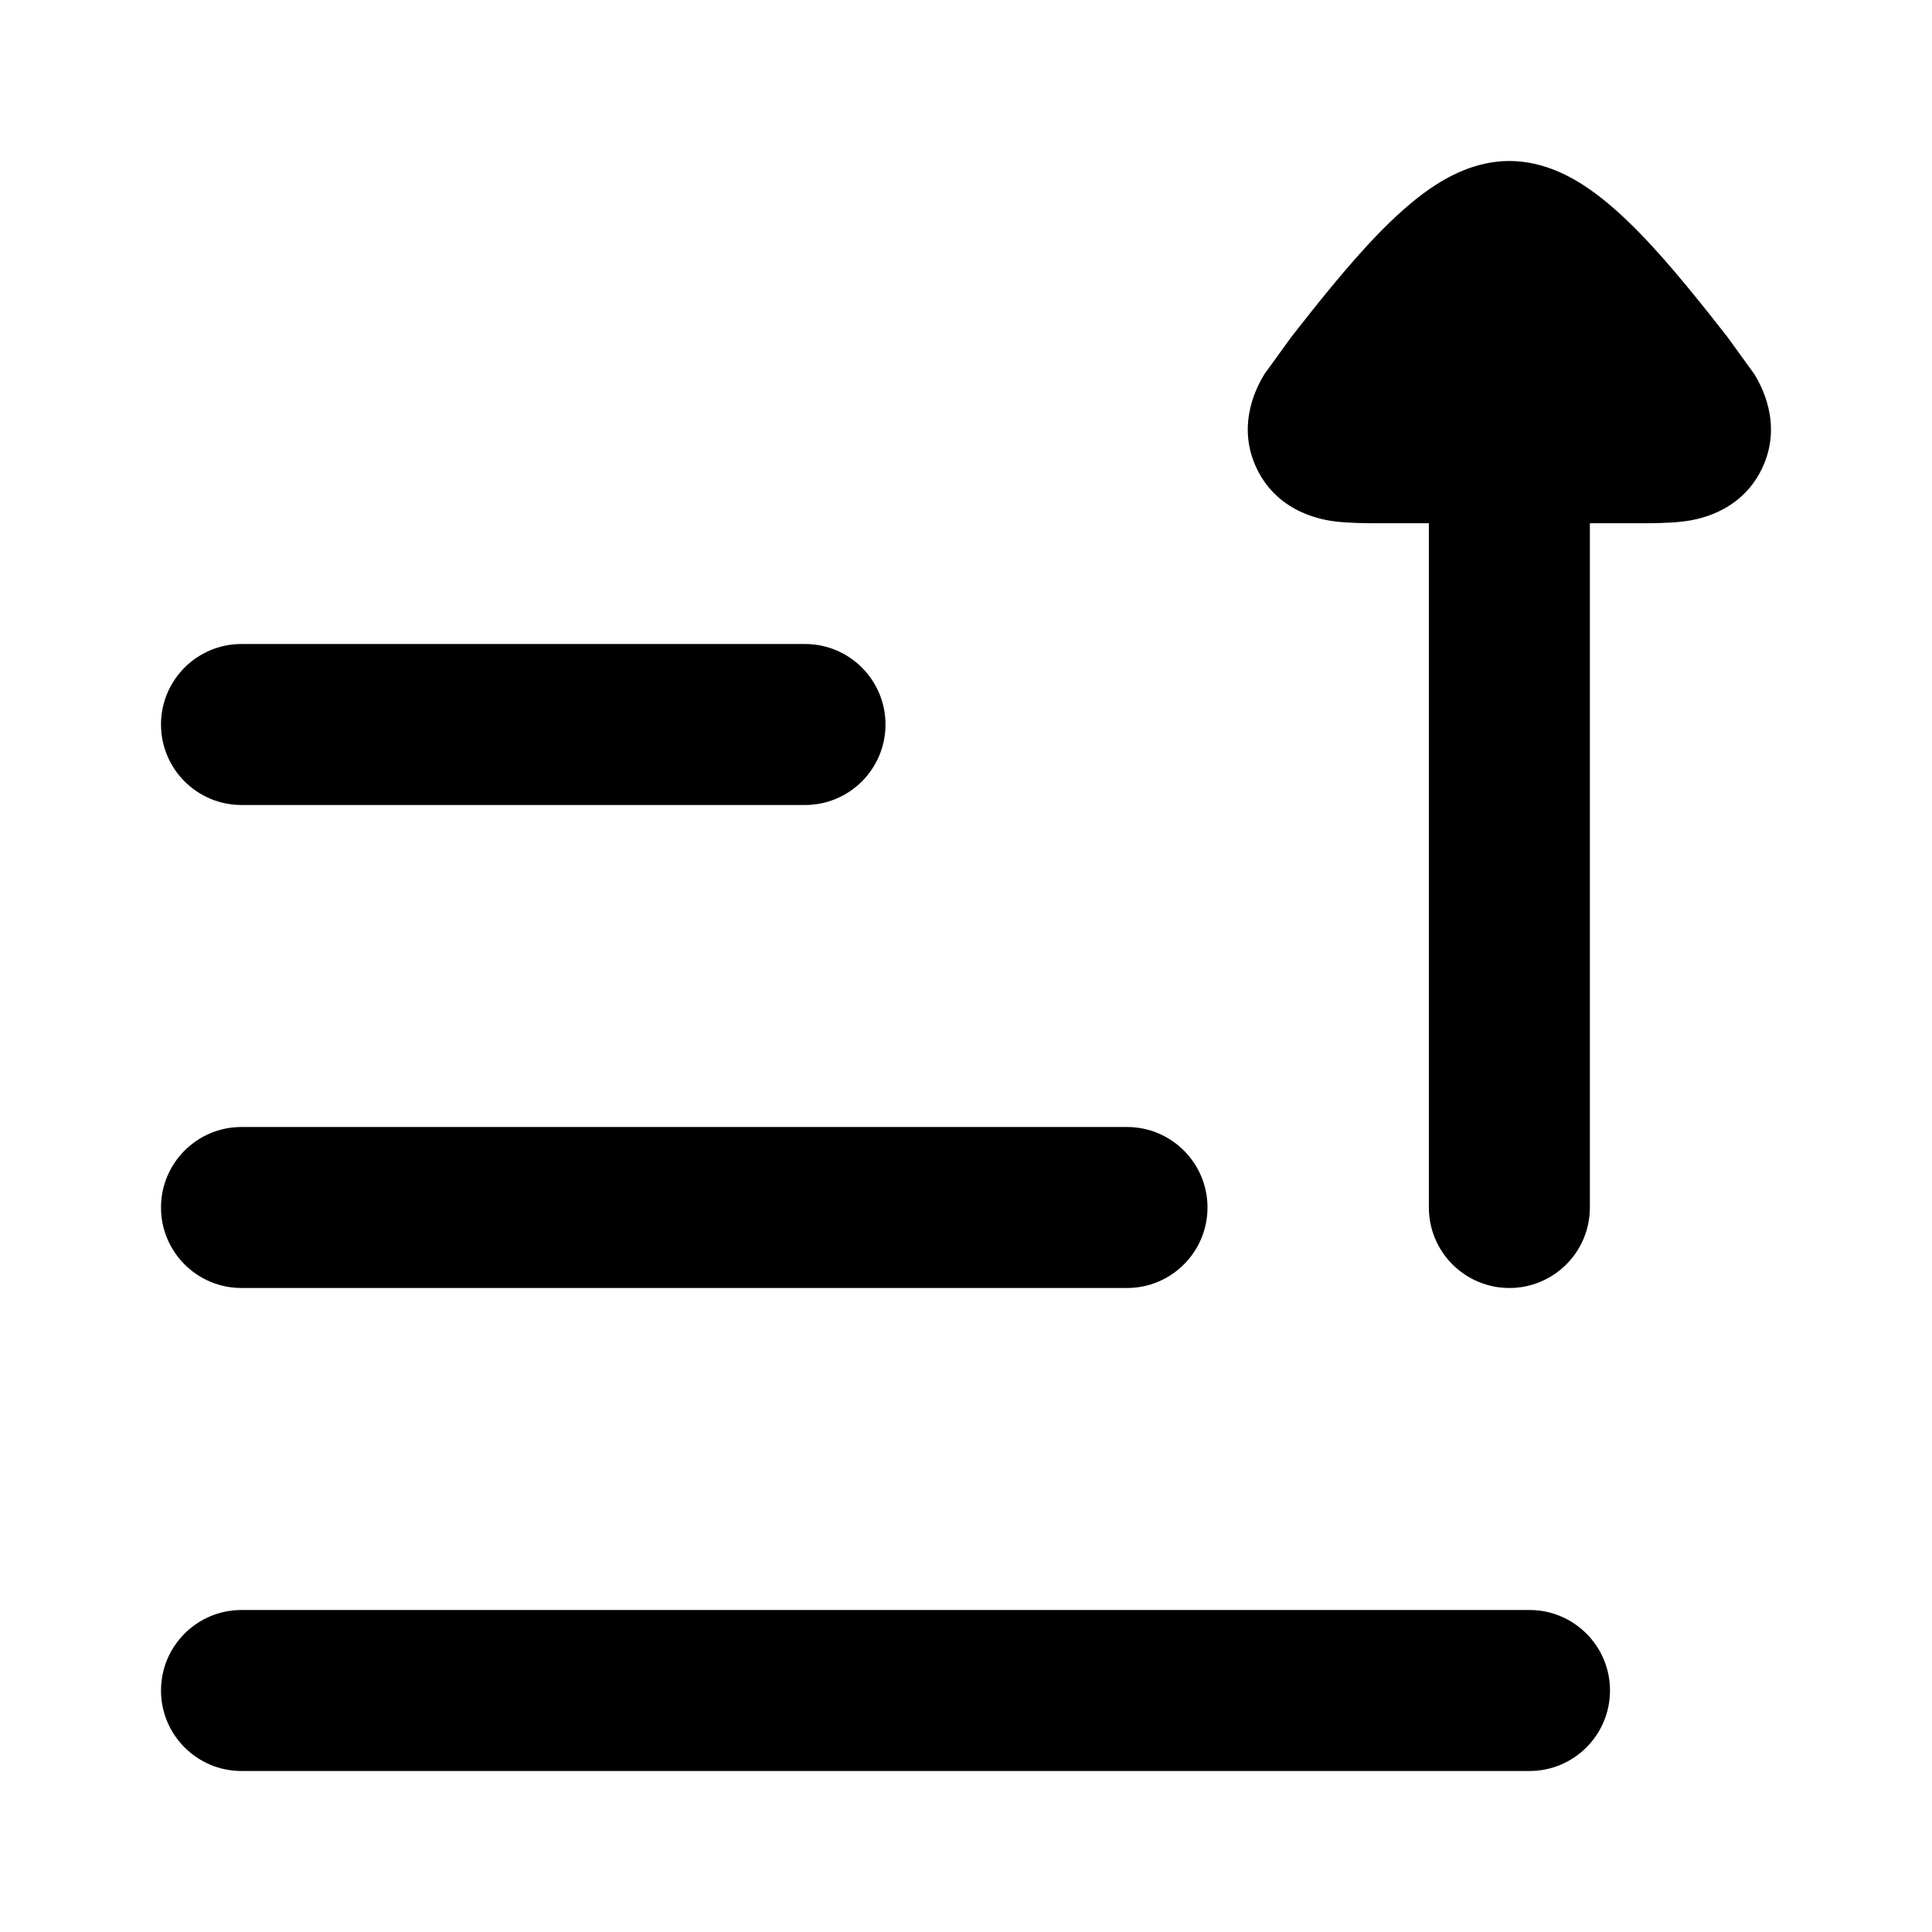 <svg width="24" height="24" viewBox="0 0 24 24" xmlns="http://www.w3.org/2000/svg">
<path class="pr-icon-bulk-secondary" fill-rule="evenodd" clip-rule="evenodd" d="M2 15C2 15.552 2.448 16 3 16L14 16C14.552 16 15 15.552 15 15C15 14.448 14.552 14 14 14L3 14C2.448 14 2 14.448 2 15Z" fill="currentColor"/>
<path class="pr-icon-bulk-secondary" fill-rule="evenodd" clip-rule="evenodd" d="M2 9C2 9.552 2.448 10 3 10H10C10.552 10 11 9.552 11 9C11 8.448 10.552 8 10 8H3C2.448 8 2 8.448 2 9Z" fill="currentColor"/>
<path class="pr-icon-bulk-secondary" fill-rule="evenodd" clip-rule="evenodd" d="M2 21C2 21.552 2.448 22 3 22H19C19.552 22 20 21.552 20 21C20 20.448 19.552 20 19 20H3C2.448 20 2 20.448 2 21Z" fill="currentColor"/>
<path d="M16.594 6.478C16.77 6.5 16.986 6.5 17.162 6.5L17.75 6.5V15C17.75 15.552 18.198 16 18.75 16C19.302 16 19.75 15.552 19.75 15V6.5L20.338 6.5C20.514 6.5 20.73 6.5 20.906 6.478L20.91 6.478C21.036 6.462 21.612 6.39 21.886 5.825C22.161 5.258 21.859 4.758 21.794 4.649L21.455 4.181C21.16 3.805 20.755 3.291 20.374 2.9C20.184 2.705 19.967 2.503 19.736 2.344C19.531 2.203 19.181 2 18.75 2C18.319 2 17.969 2.203 17.764 2.344C17.533 2.503 17.316 2.705 17.126 2.9C16.745 3.291 16.34 3.805 16.045 4.181L15.706 4.649C15.641 4.758 15.339 5.258 15.614 5.825C15.888 6.39 16.464 6.462 16.59 6.478L16.594 6.478Z" fill="currentColor"/>
</svg>

